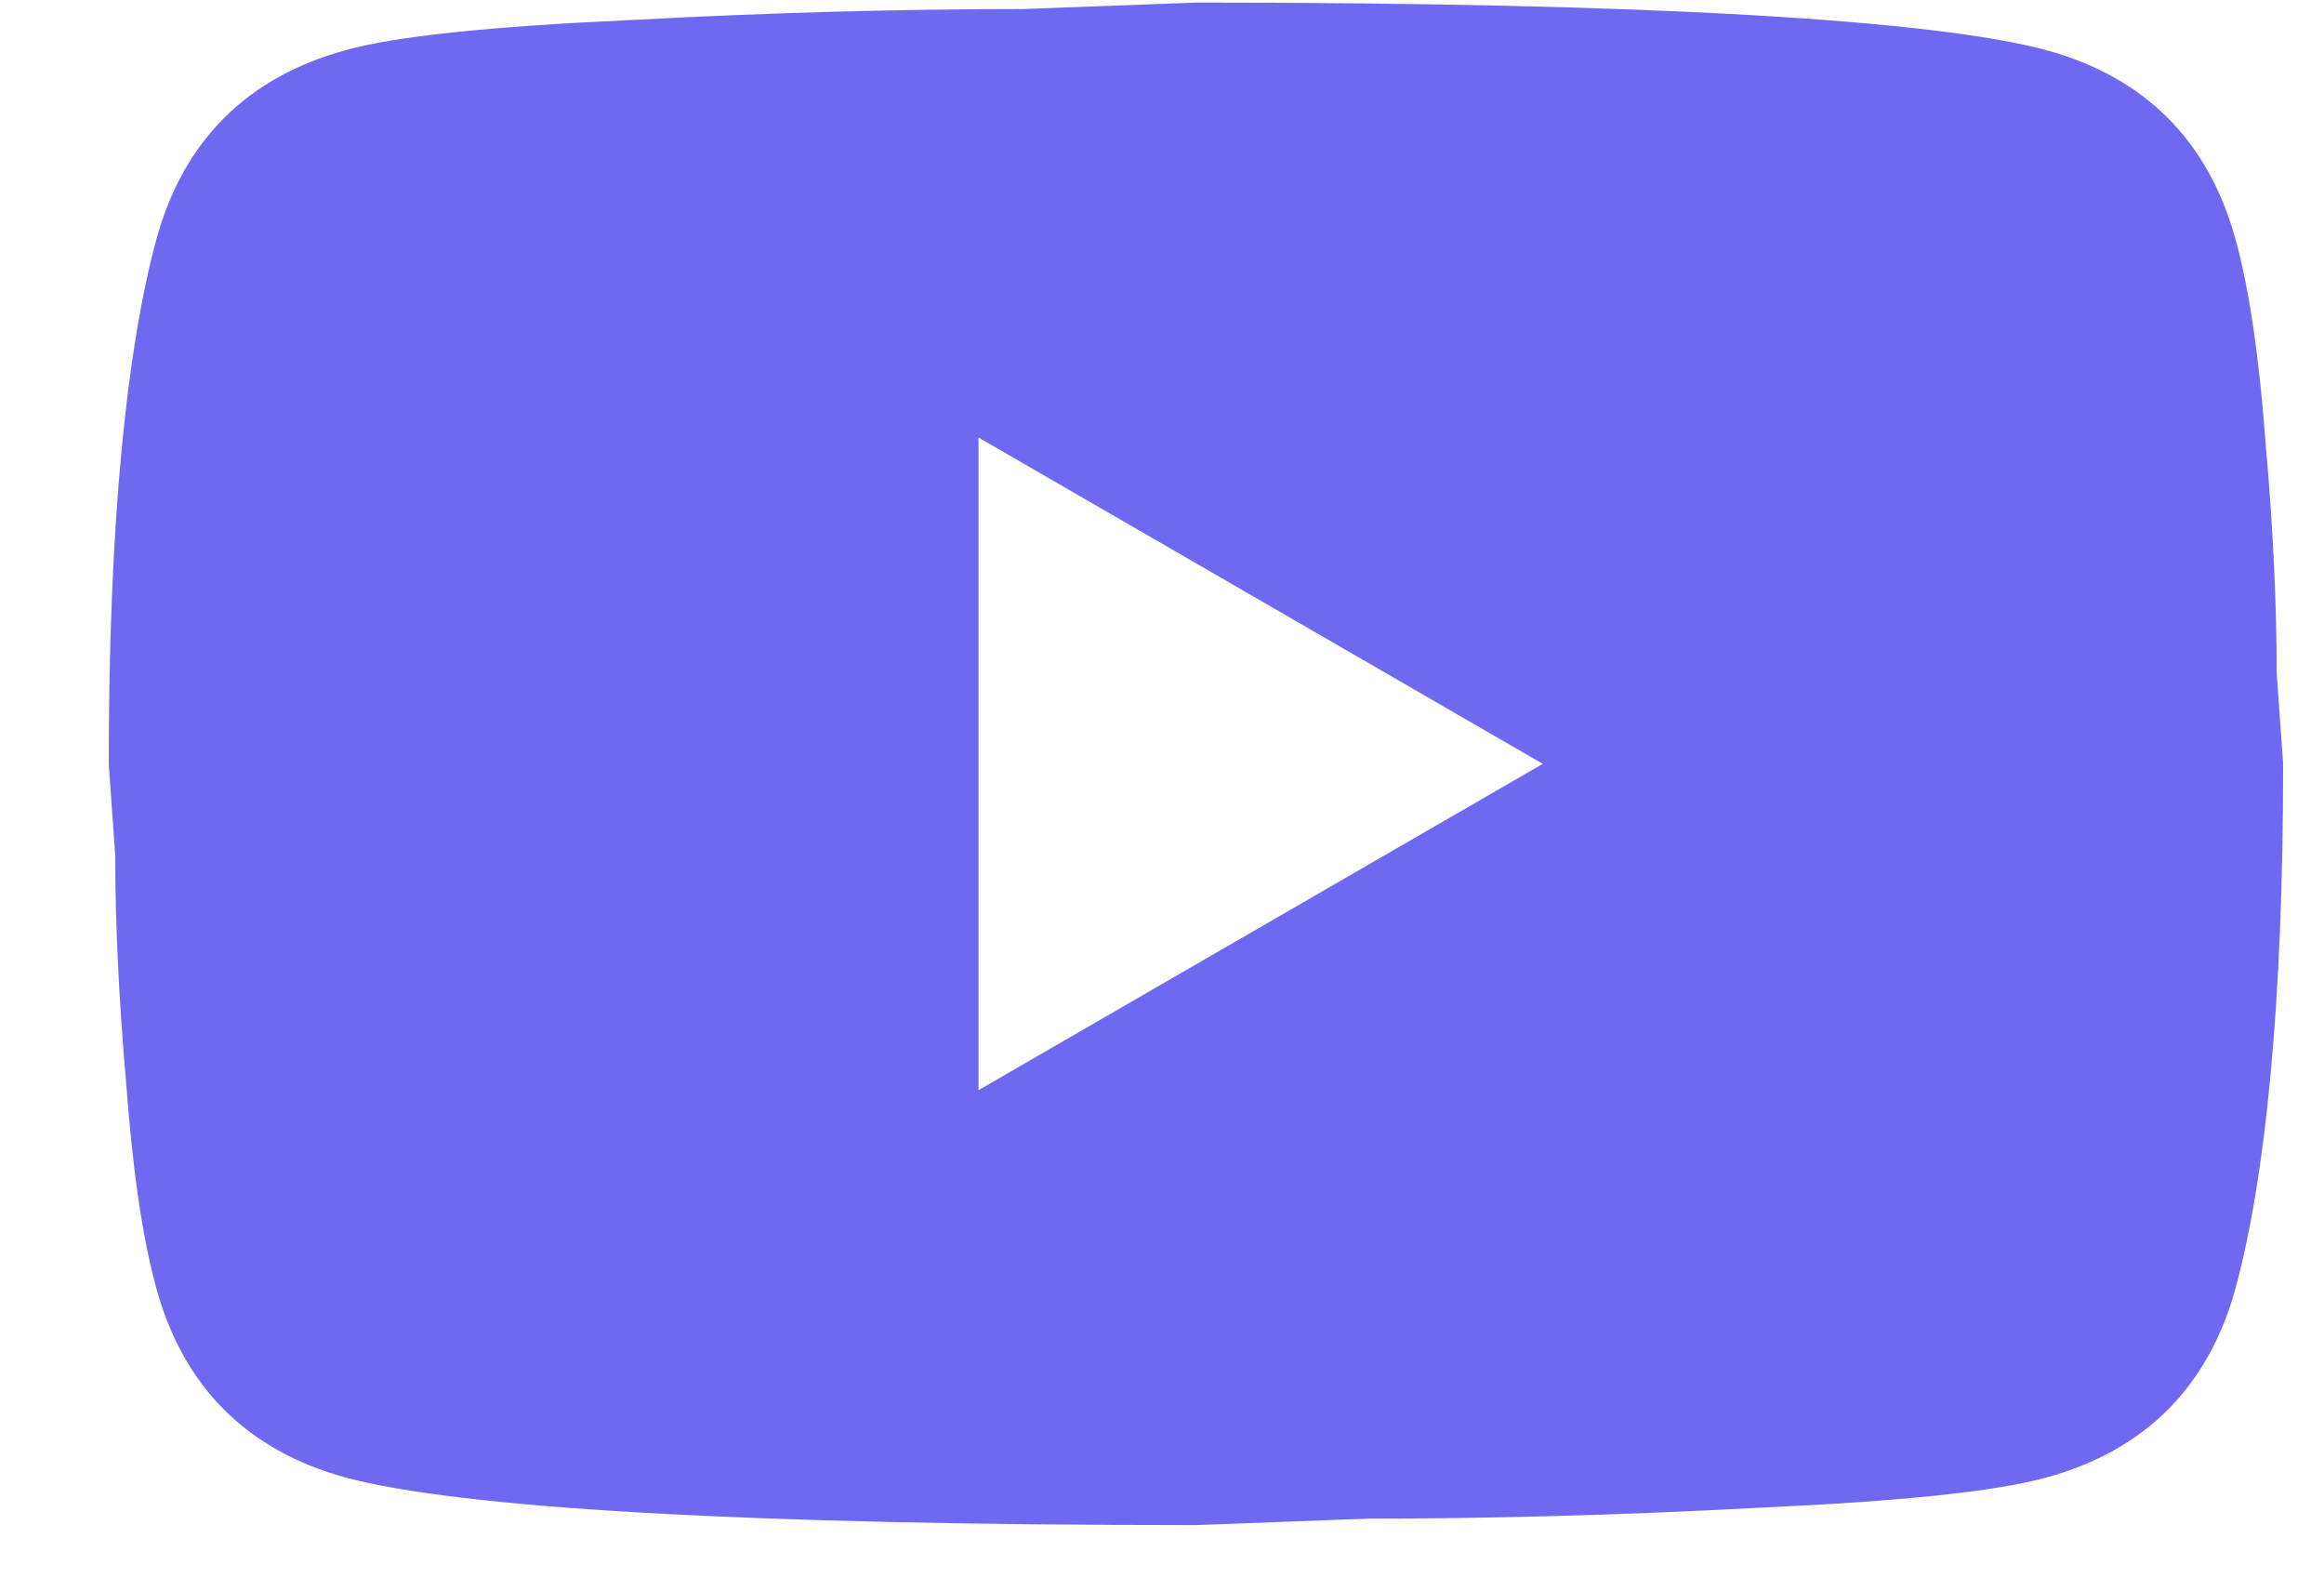 <svg width="19" height="13" viewBox="0 0 19 13" fill="none" xmlns="http://www.w3.org/2000/svg">
<path d="M8 8.91L12.613 6.243L8 3.576V8.91ZM18.275 1.95C18.391 2.367 18.471 2.927 18.524 3.638C18.587 4.35 18.613 4.963 18.613 5.496L18.666 6.243C18.666 8.19 18.524 9.621 18.275 10.536C18.053 11.336 17.538 11.852 16.738 12.074C16.32 12.19 15.555 12.27 14.382 12.323C13.226 12.385 12.169 12.412 11.191 12.412L9.778 12.465C6.053 12.465 3.733 12.323 2.818 12.074C2.018 11.852 1.502 11.336 1.28 10.536C1.164 10.118 1.084 9.558 1.031 8.847C0.969 8.136 0.942 7.523 0.942 6.99L0.889 6.243C0.889 4.296 1.031 2.865 1.28 1.95C1.502 1.15 2.018 0.634 2.818 0.412C3.235 0.296 4 0.216 5.173 0.163C6.329 0.101 7.386 0.074 8.364 0.074L9.778 0.021C13.502 0.021 15.822 0.163 16.738 0.412C17.538 0.634 18.053 1.15 18.275 1.95Z" fill="#6F69F2"/>
</svg>
